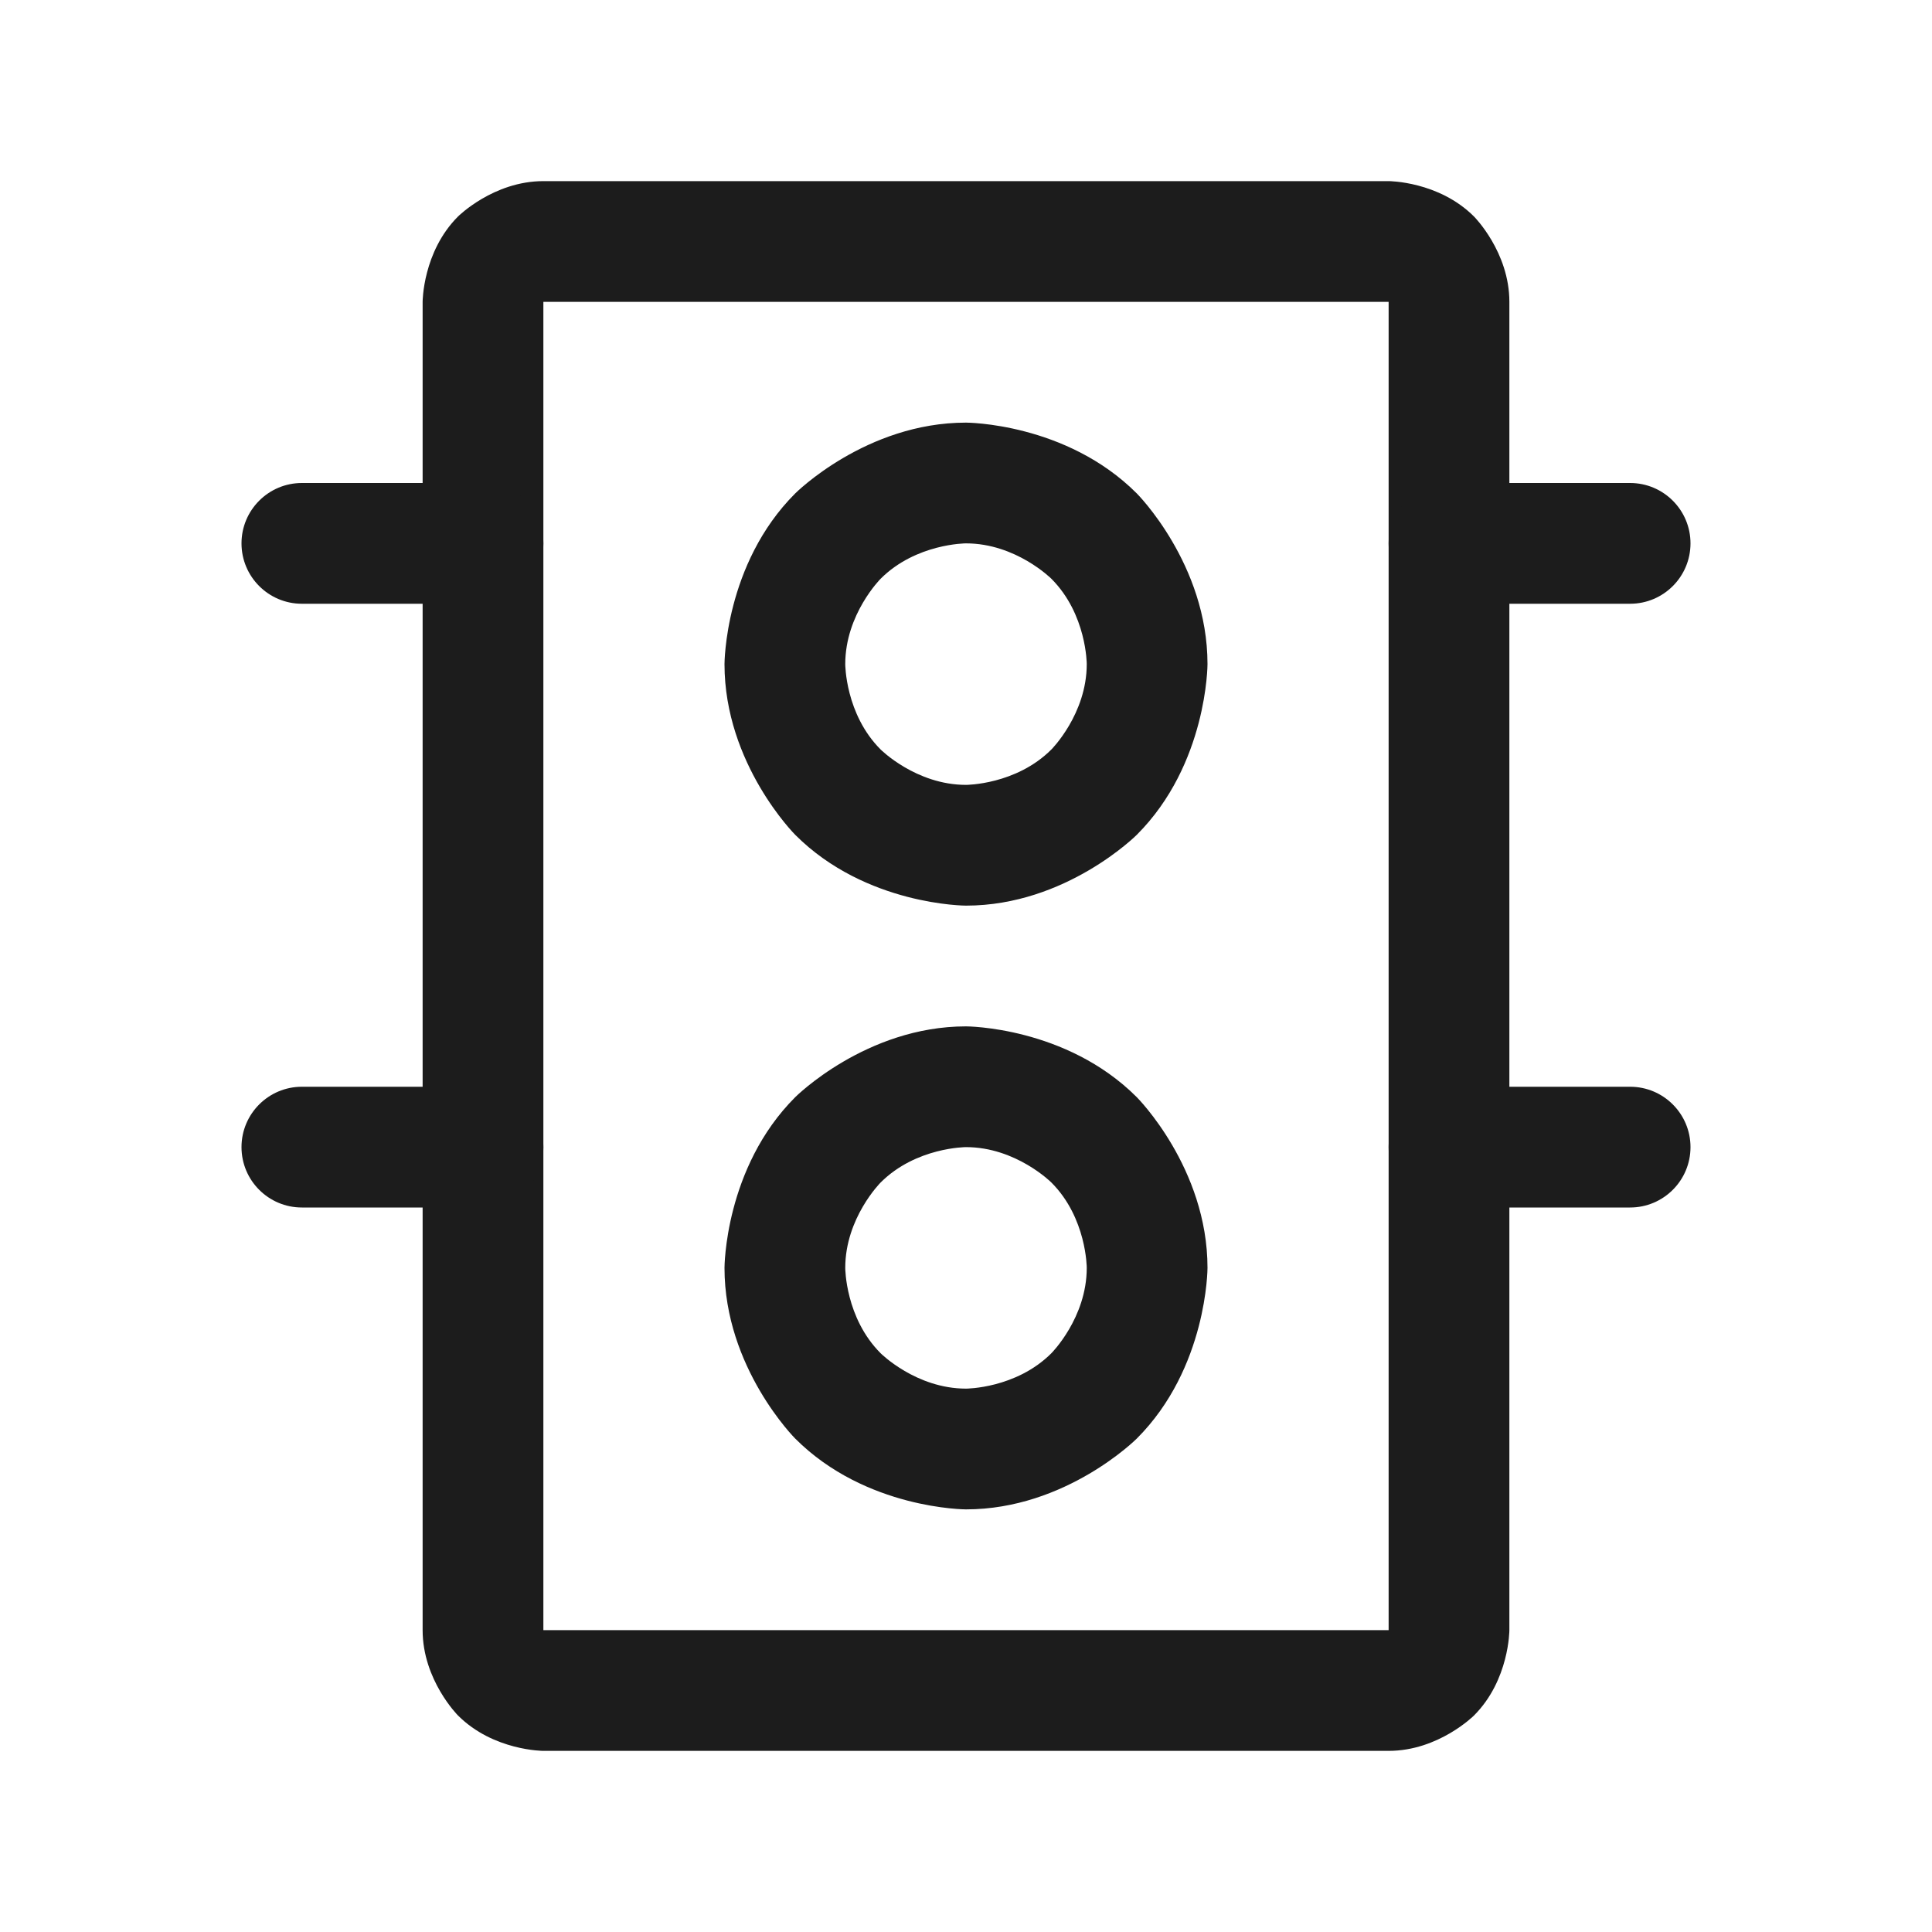 <svg width="32" height="32" viewBox="0 0 32 32" fill="none" xmlns="http://www.w3.org/2000/svg">
<path fill-rule="evenodd" clip-rule="evenodd" d="M7 5C7 5 7 4.172 7.586 3.586C7.586 3.586 8.172 3 9 3H23C23 3 23.828 3 24.414 3.586C24.414 3.586 25 4.172 25 5V27C25 27 25 27.828 24.414 28.414C24.414 28.414 23.828 29 23 29H9C9 29 8.172 29 7.586 28.414C7.586 28.414 7 27.828 7 27V5ZM9 5V27H23L23 5H9Z" fill="#1C1C1C"/>
<path fill-rule="evenodd" clip-rule="evenodd" d="M16 7C16 7 17.657 7 18.828 8.172C18.828 8.172 20 9.343 20 11C20 11 20 12.657 18.828 13.828C18.828 13.828 17.657 15 16 15C16 15 14.343 15 13.172 13.828C13.172 13.828 12 12.657 12 11C12 11 12 9.343 13.172 8.172C13.172 8.172 14.343 7 16 7ZM16 9C16 9 15.172 9 14.586 9.586C14.586 9.586 14 10.172 14 11C14 11 14 11.828 14.586 12.414C14.586 12.414 15.172 13 16 13C16 13 16.828 13 17.414 12.414C17.414 12.414 18 11.828 18 11C18 11 18 10.172 17.414 9.586C17.414 9.586 16.828 9 16 9Z" fill="#1C1C1C"/>
<path fill-rule="evenodd" clip-rule="evenodd" d="M16 17C16 17 17.657 17 18.828 18.172C18.828 18.172 20 19.343 20 21C20 21 20 22.657 18.828 23.828C18.828 23.828 17.657 25 16 25C16 25 14.343 25 13.172 23.828C13.172 23.828 12 22.657 12 21C12 21 12 19.343 13.172 18.172C13.172 18.172 14.343 17 16 17ZM16 19C16 19 15.172 19 14.586 19.586C14.586 19.586 14 20.172 14 21C14 21 14 21.828 14.586 22.414C14.586 22.414 15.172 23 16 23C16 23 16.828 23 17.414 22.414C17.414 22.414 18 21.828 18 21C18 21 18 20.172 17.414 19.586C17.414 19.586 16.828 19 16 19Z" fill="#1C1C1C"/>
<path d="M24 10H27C27.552 10 28 9.552 28 9C28 8.448 27.552 8 27 8H24C23.448 8 23 8.448 23 9C23 9.552 23.448 10 24 10Z" fill="#1C1C1C"/>
<path d="M24 20H27C27.552 20 28 19.552 28 19C28 18.448 27.552 18 27 18H24C23.448 18 23 18.448 23 19C23 19.552 23.448 20 24 20Z" fill="#1C1C1C"/>
<path d="M5 10H8C8.552 10 9 9.552 9 9C9 8.448 8.552 8 8 8H5C4.448 8 4 8.448 4 9C4 9.552 4.448 10 5 10Z" fill="#1C1C1C"/>
<path d="M5 20H8C8.552 20 9 19.552 9 19C9 18.448 8.552 18 8 18H5C4.448 18 4 18.448 4 19C4 19.552 4.448 20 5 20Z" fill="#1C1C1C"/>
</svg>
